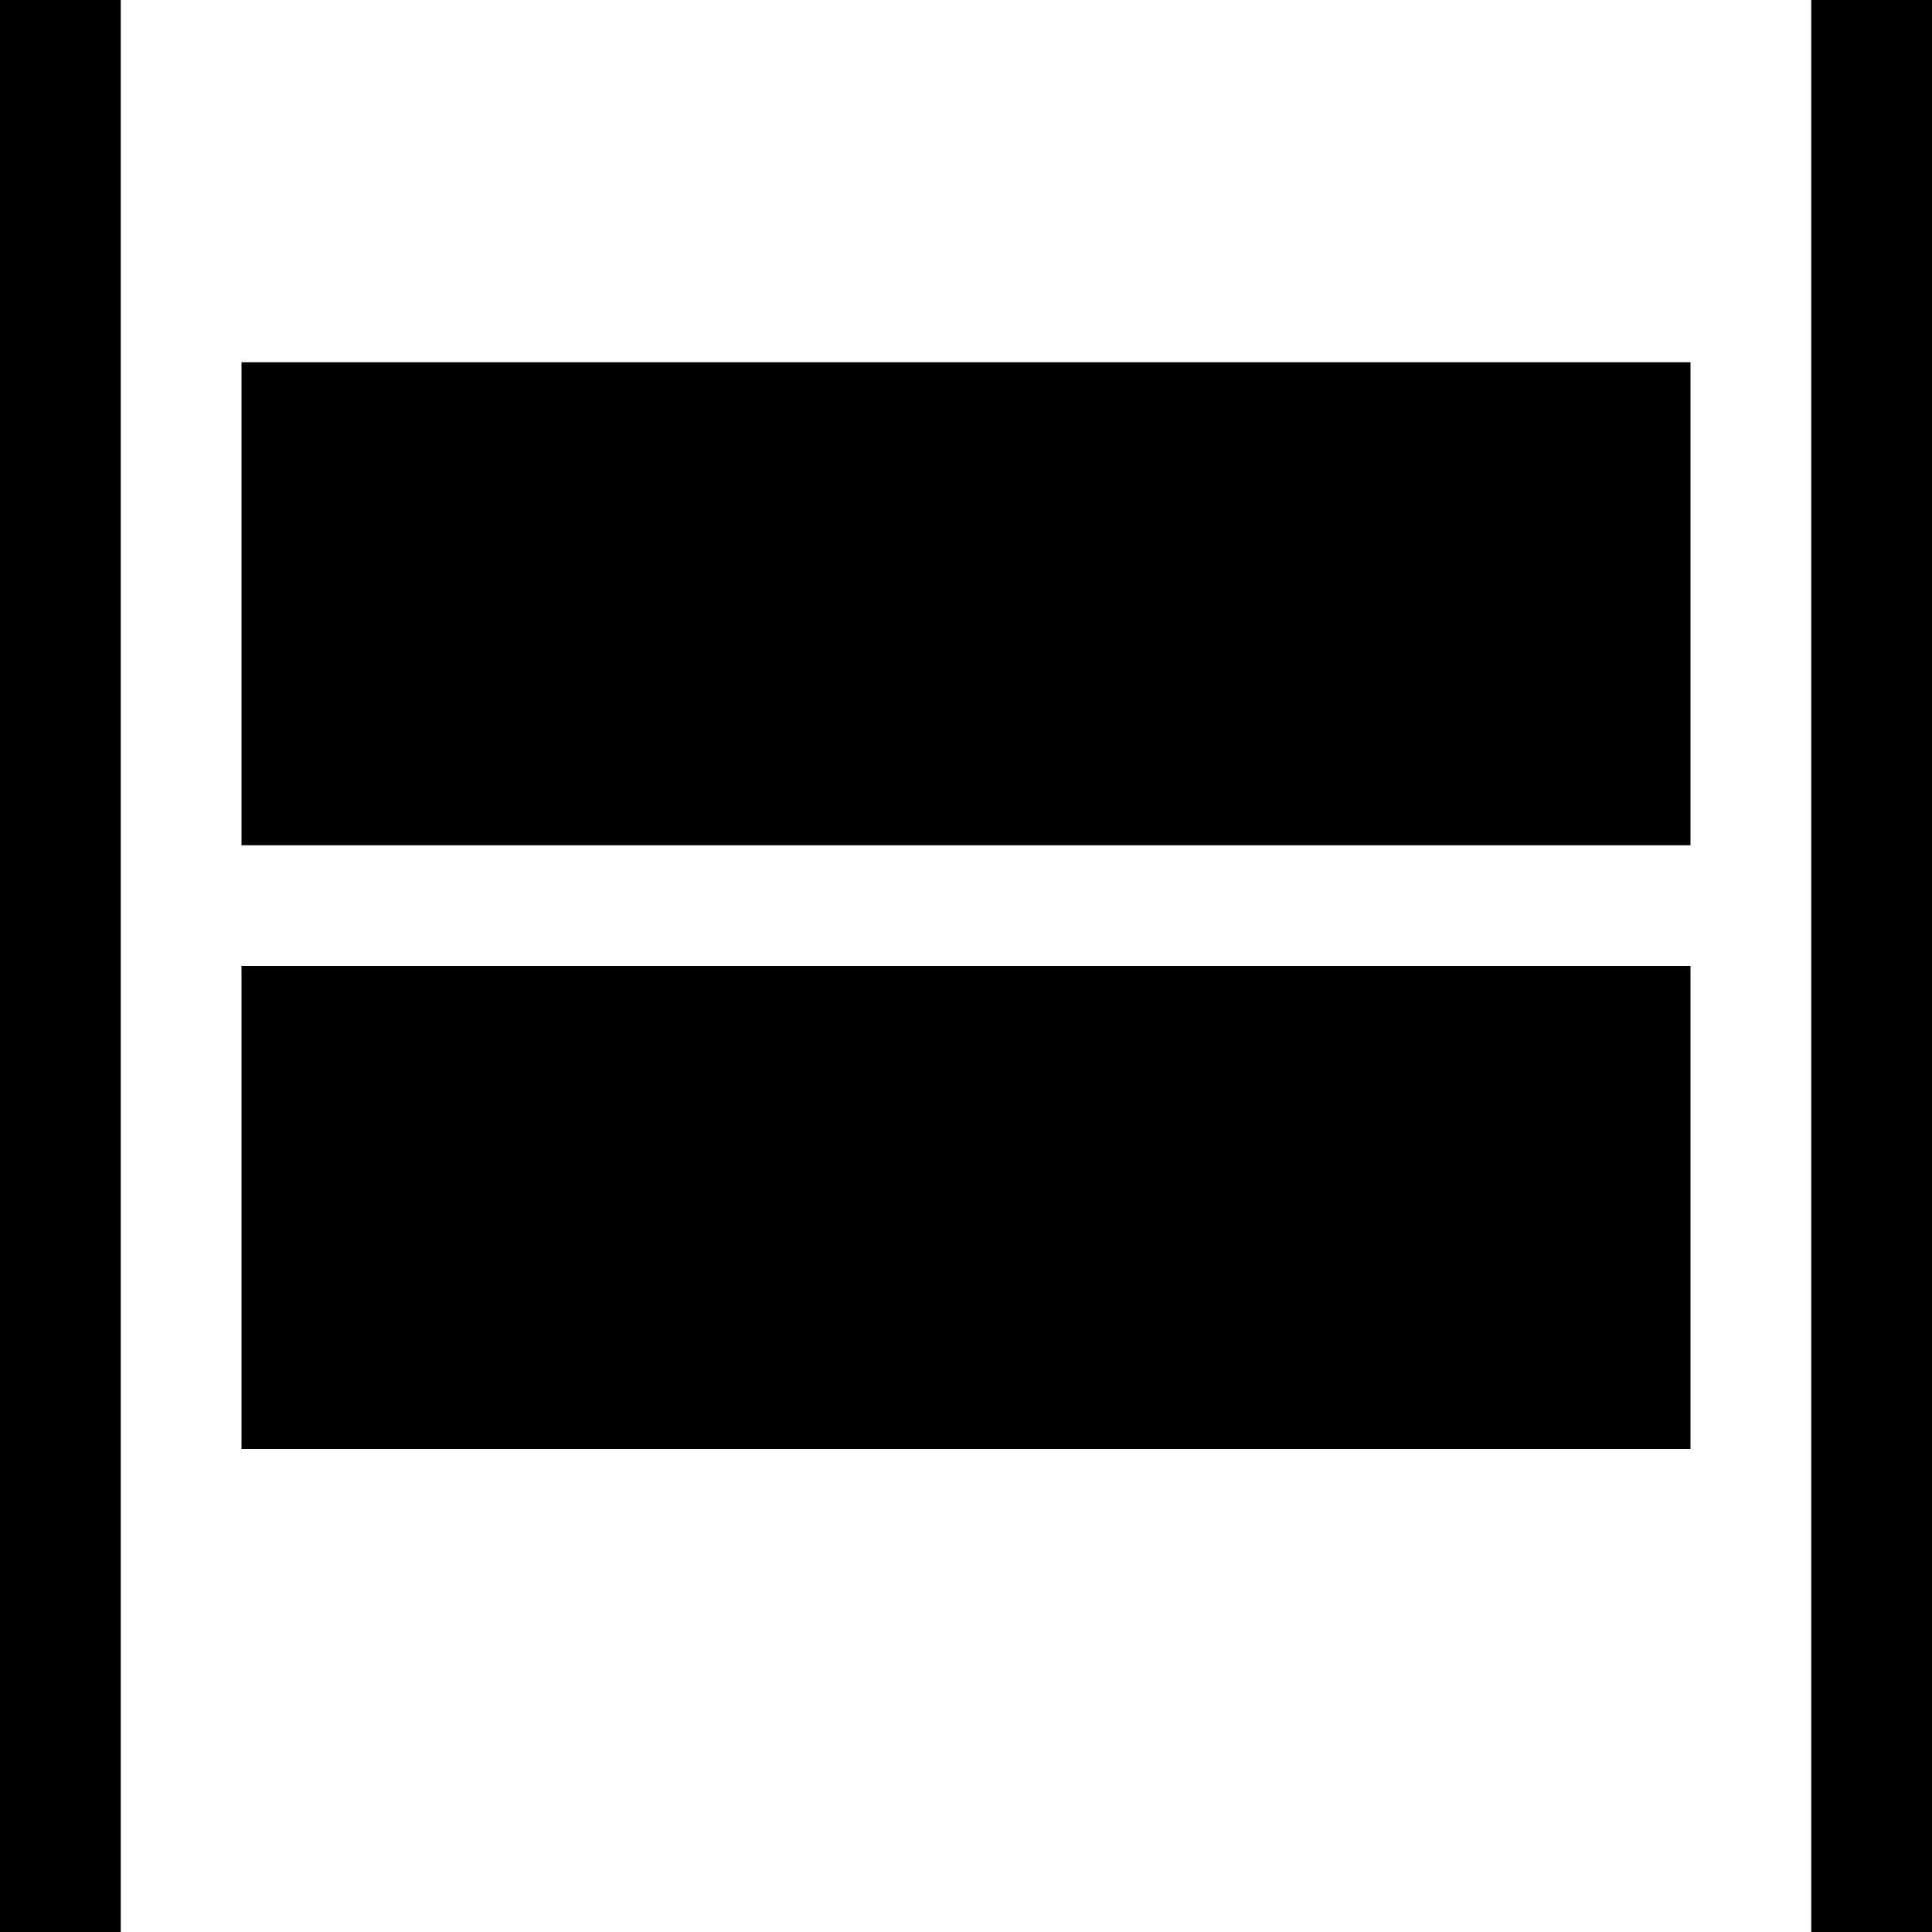 <svg aria-hidden="true" focusable="false" width="16" height="16" viewBox="0 0 16 16" version="1.1" xmlns="http://www.w3.org/2000/svg" style="display: block;">
  <path fill="currentColor" stroke="currentColor" d="M2.5 3.5h11v3h-11zm0 5h11v3h-11z"></path>
  <path fill="currentColor" d="M0 0h1v16H0zm15 0h1v16h-1z"></path>
</svg>
